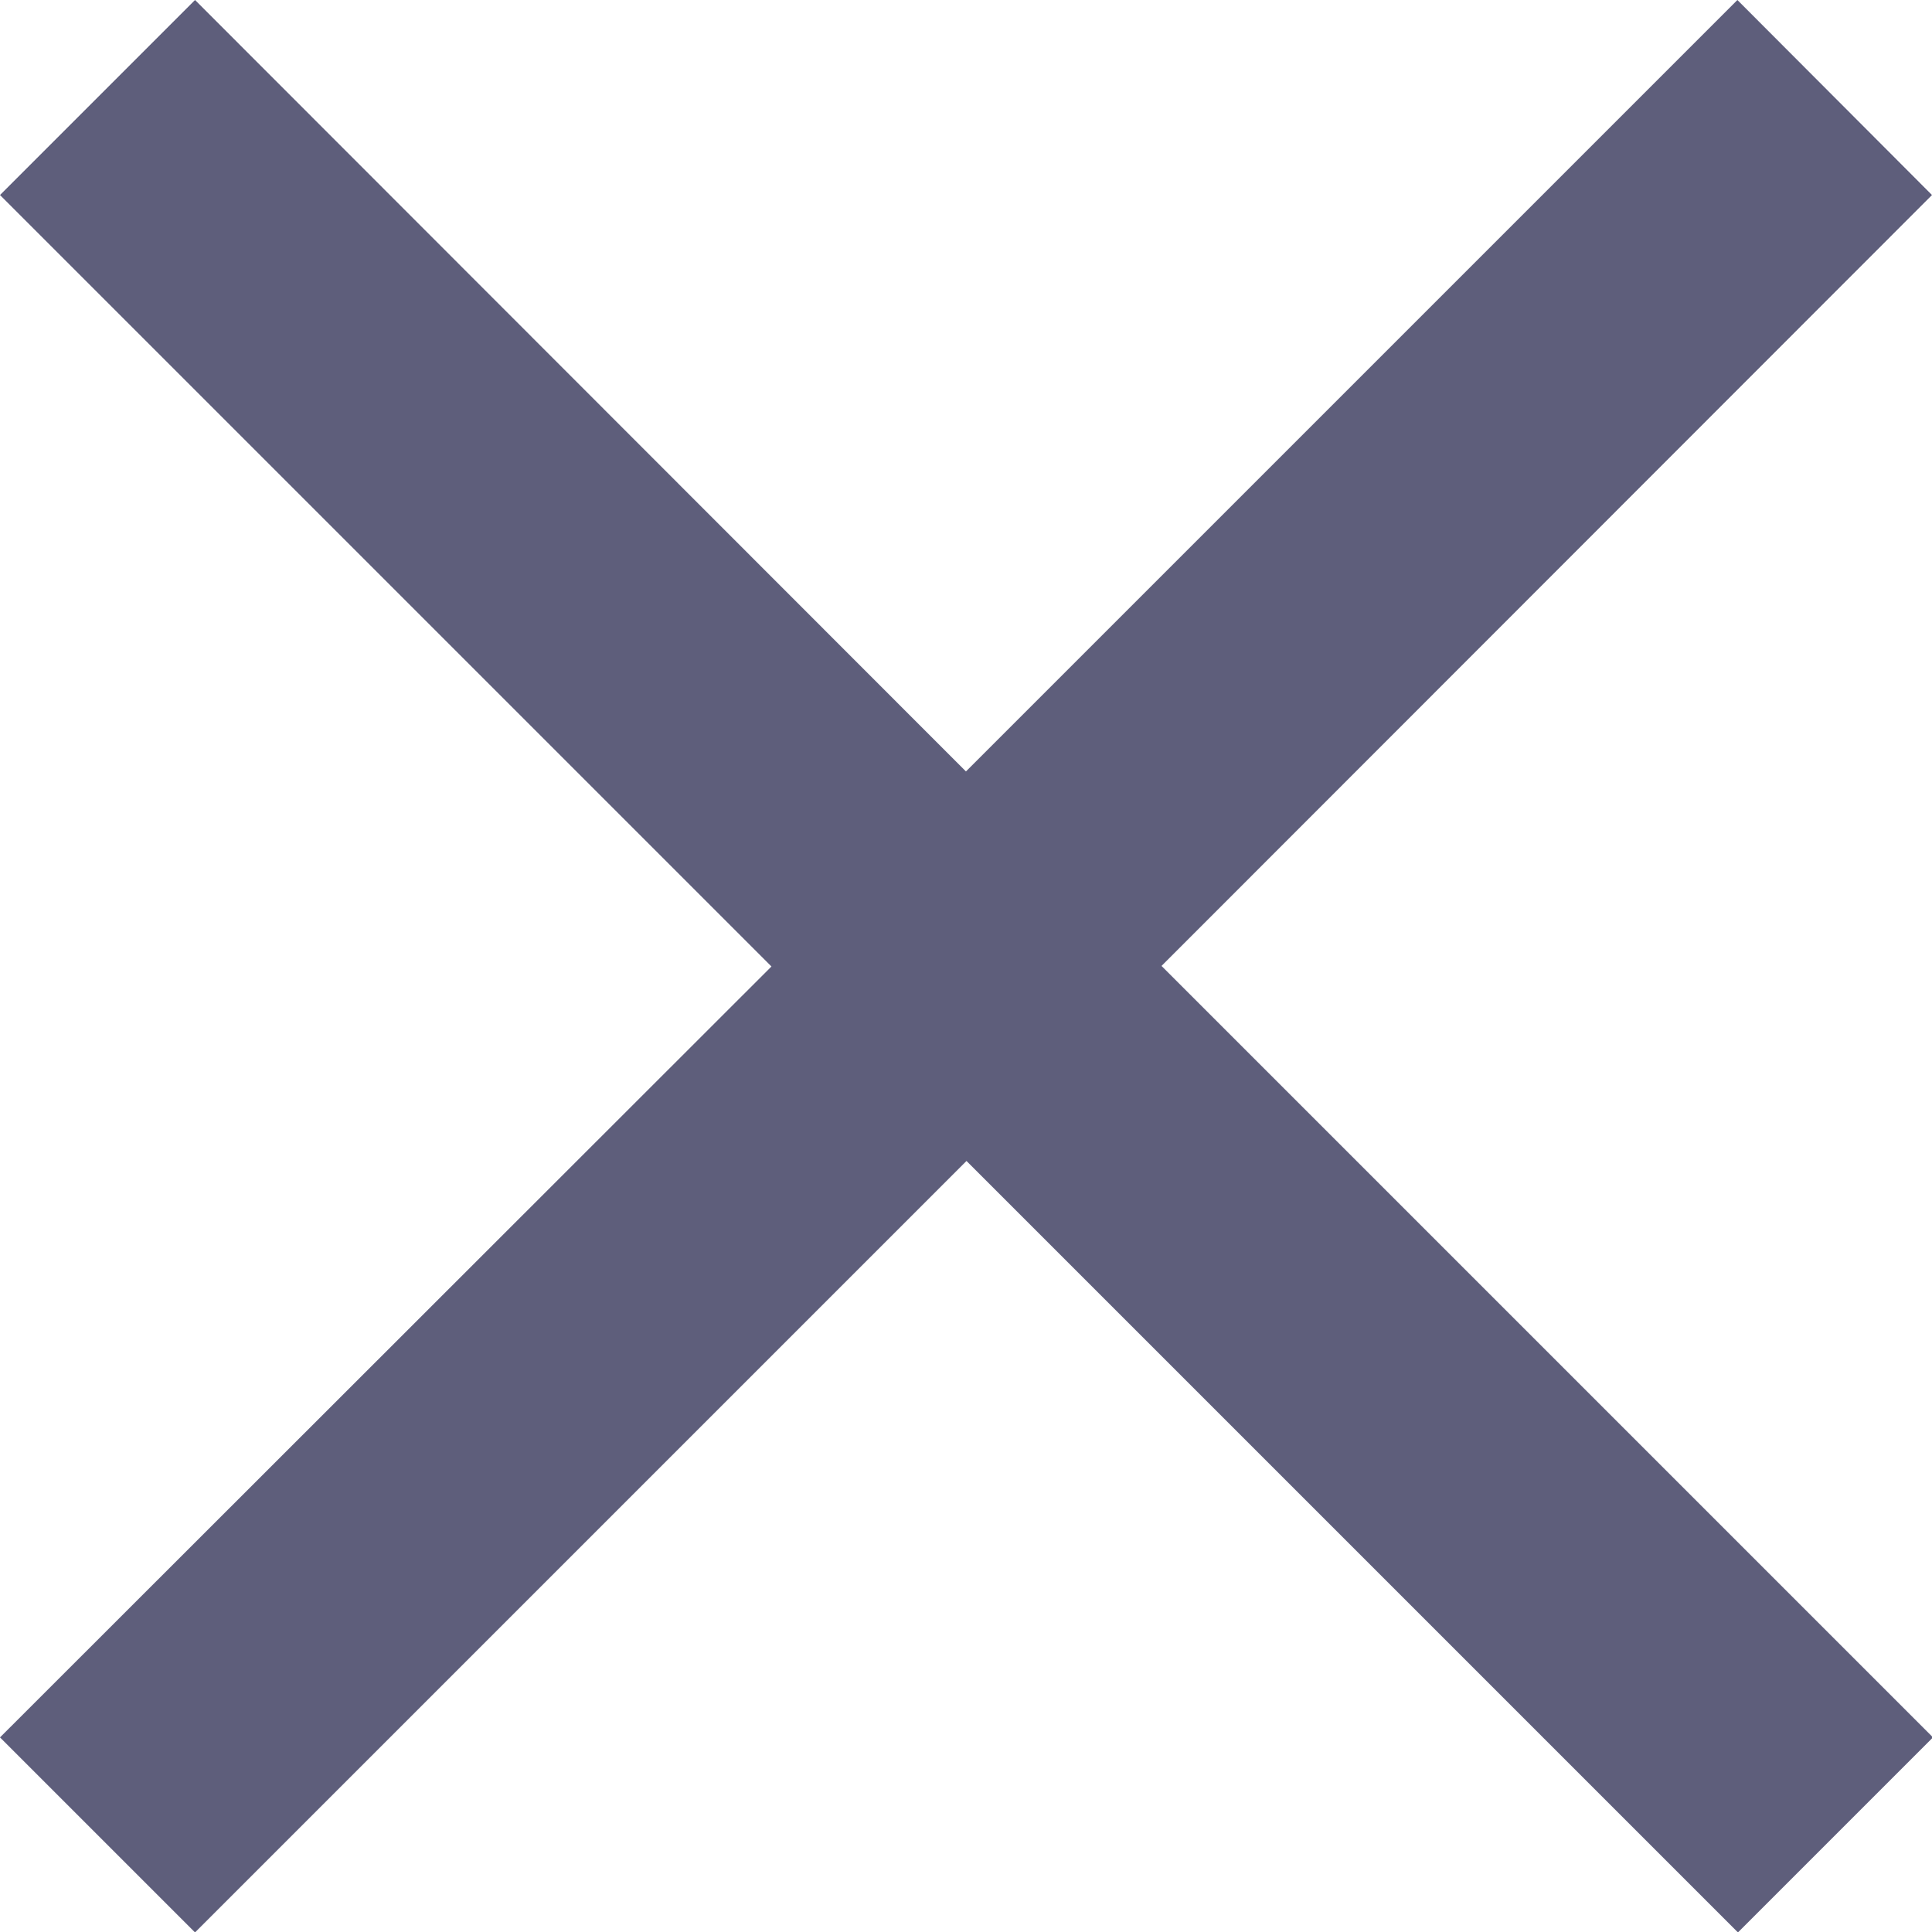 <svg xmlns="http://www.w3.org/2000/svg" width="17.831" height="17.831" viewBox="0 0 17.831 17.831">
  <path id="ic_close_24px" d="M22.831,6.8,21.035,5l-7.12,7.12L6.8,5,5,6.8l7.12,7.12L5,21.035l1.8,1.8,7.12-7.12,7.12,7.12,1.8-1.8-7.12-7.12Z" transform="translate(-5 -5)" fill="#5e5e7b"/>
</svg>
